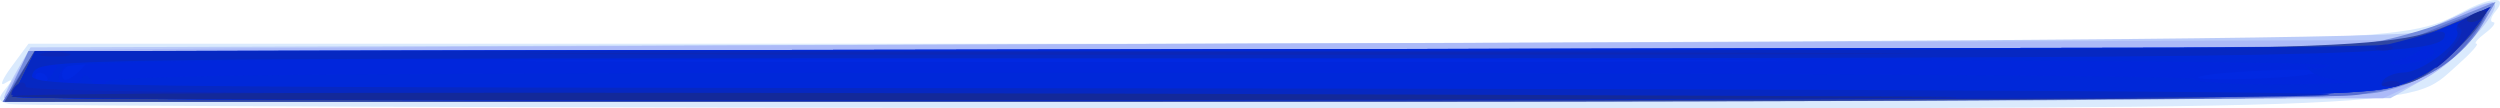 <?xml version="1.0" encoding="UTF-8" standalone="no"?>
<svg
   xmlns="http://www.w3.org/2000/svg"
   viewBox="0 0 344.127 14.91"
   height="14.91"
   width="344.127"
   id="svg2"
   version="1.1">
  <defs
     id="defs6" />
  <g
     transform="translate(-16.715,-9.35)"
     id="g10"
  >
    <g
       transform="translate(-0.737,0.368)"
       id="g837">
      <path
         id="path861"
         d="m 18.697,23.306 c -1.522,-0.4 -1.6,-0.724 -0.5,-2.082 1.086,-1.34 1.072,-1.469 -0.082,-0.774 -0.762,0.459 -0.34,-0.58 0.938,-2.308 L 21.376,15 180.438,14.999 c 168.355,-8.67e-4 167.544,0.02 176.164,-4.475 C 360.525,8.478 362.688,8.466 361,10.5 c -0.685,0.825 -0.852,1.514 -0.372,1.532 0.48,0.017 -0.001,0.692 -1.069,1.5 C 358.491,14.339 357.944,15 358.344,15 c 0.399,0 -0.801,1.34 -2.666,2.978 C 348.603,24.19 355.626,23.955 180,23.863 92.275,23.817 19.689,23.567 18.697,23.306 Z"
         style="fill:#daeafd" />
      <path
         id="path859"
         d="M 18.073,22.265 C 18.113,21.844 18.937,20.15 19.904,18.5 l 1.758,-3 162.919,-0.503 c 116.807,-0.361 163.784,-0.821 165.977,-1.625 1.682,-0.617 4.536,-1.886 6.343,-2.821 1.806,-0.934 3.545,-1.438 3.863,-1.12 C 361.845,10.512 355.34,17.49 350.911,20 L 346.5,22.5 182.25,22.765 c -90.338,0.146 -164.217,-0.079 -164.177,-0.5 z"
         style="fill:#bacbf9" />
      <path
         id="path857"
         d="M 18,22.479 C 18,22.006 20.647,17.469 21.781,16 21.993,15.725 95.591,15.275 185.333,15 L 348.5,14.5 l 5.902,-2.764 c 3.246,-1.52 6.062,-2.605 6.257,-2.41 0.195,0.195 -1.03,2.266 -2.721,4.601 -1.904,2.629 -4.859,5.07 -7.757,6.41 L 345.5,22.5 181.75,22.765 C 91.688,22.91 18,22.782 18,22.479 Z"
         style="fill:#acbaf8" />
      <path
         id="path855"
         d="M 19.701,19.5 21.37,16 178.935,15.98 c 86.661,-0.011 160.315,-0.418 163.677,-0.905 3.362,-0.486 8.867,-1.997 12.234,-3.357 l 6.122,-2.473 -1.734,2.993 c -2.619,4.521 -7.639,7.884 -14.008,9.382 -4.676,1.1 -35.207,1.35 -166.46,1.363 L 18.032,23 Z"
         style="fill:#758cdc" />
      <path
         id="path853"
         d="M 19.861,19.75 21.919,16.5 184.209,16 346.5,15.5 l 6.452,-2.715 c 3.548,-1.493 6.631,-2.535 6.851,-2.316 0.22,0.22 -0.793,1.963 -2.251,3.875 -3.295,4.32 -7.928,6.572 -15.888,7.724 -3.4,0.492 -77.383,0.901 -165.011,0.912 L 17.804,23 Z"
         style="fill:#596ed0" />
      <path
         id="path851"
         d="M 20.133,19.5 22.198,16 182.349,15.988 c 168.563,-0.012 163.475,0.113 173.911,-4.303 3.516,-1.488 3.7,-1.481 2.836,0.112 -1.206,2.223 -6.021,6.664 -8.737,8.058 -5.459,2.802 -23.799,3.129 -176.075,3.137 L 18.067,23 Z"
         style="fill:#3046a1" />
      <path
         id="path849"
         d="m 19.188,22.282 c 0.207,-0.43 0.993,-2.013 1.748,-3.517 L 22.308,16.029 184.904,15.765 347.5,15.5 l 6.289,-2.65 c 4.808,-2.026 5.997,-2.261 5.05,-1 -3.739,4.978 -6.775,7.372 -11.299,8.91 -4.662,1.584 -17.179,1.735 -166.884,2.008 C 91.642,22.931 18.981,22.712 19.188,22.282 Z"
         style="fill:#0128e1" />
      <path
         id="path847"
         d="m 19.188,22.282 c 0.207,-0.43 0.993,-2.013 1.748,-3.517 L 22.308,16.029 184.904,15.765 347.5,15.5 l 6.289,-2.65 c 4.808,-2.026 5.997,-2.261 5.05,-1 -3.739,4.978 -6.775,7.372 -11.299,8.91 -4.662,1.584 -17.179,1.735 -166.884,2.008 C 91.642,22.931 18.981,22.712 19.188,22.282 Z M 24,20 c 0,-0.55 -0.477,-1 -1.059,-1 -0.582,0 -0.781,0.45 -0.441,1 0.34,0.55 0.816,1 1.059,1 C 23.802,21 24,20.55 24,20 Z m 4.643,-1.5 c 1.628,-1.628 1.386,-1.832 -1.061,-0.893 C 26.712,17.941 26,18.616 26,19.107 26,20.417 26.943,20.2 28.643,18.5 Z m 307.929,0.383 c 0.446,-0.721 -15.798,0.009 -16.533,0.744 -0.266,0.266 3.257,0.349 7.83,0.184 4.573,-0.165 8.489,-0.583 8.702,-0.928 z M 247.75,17.25 c -39.462,-0.145 -104.037,-0.145 -143.5,0 -39.462,0.145 -7.175,0.263 71.75,0.263 78.925,0 111.213,-0.119 71.75,-0.263 z"
         style="fill:#0126dc" />
      <path
         id="path845"
         d="m 19.188,22.282 c 0.207,-0.43 0.993,-2.013 1.748,-3.517 L 22.308,16.029 184.904,15.765 347.5,15.5 l 6.289,-2.65 c 4.808,-2.026 5.997,-2.261 5.05,-1 -3.739,4.978 -6.775,7.372 -11.299,8.91 -4.662,1.584 -17.179,1.735 -166.884,2.008 C 91.642,22.931 18.981,22.712 19.188,22.282 Z M 24.768,19 c 1.002,-1.605 0.999,-2 -0.019,-2 -0.697,0 -1.83,0.9 -2.517,2 -1.002,1.605 -0.999,2 0.019,2 0.697,0 1.83,-0.9 2.517,-2 z m 3.798,0.893 c 0.477,-0.772 0.936,-0.699 1.517,0.242 0.664,1.074 1.086,1.096 2.075,0.107 C 33.136,19.264 63.794,19 176.141,19 c 78.508,0 142.978,0.383 143.267,0.852 0.29,0.468 6.054,0.806 12.809,0.75 6.755,-0.056 10.483,-0.244 8.283,-0.419 -2.2,-0.175 -4.45,-0.803 -5,-1.397 -0.671,-0.725 -0.656,-0.889 0.048,-0.499 0.576,0.319 1.698,0.179 2.493,-0.313 0.853,-0.527 -62.583,-0.914 -154.667,-0.944 C 53.405,16.989 27.073,17.207 26.139,18.333 25.049,19.646 25.54,21 27.108,21 c 0.426,0 1.082,-0.498 1.458,-1.107 z M 350.739,17.373 c 1.231,-0.33 1.979,-1.021 1.661,-1.535 -0.358,-0.579 -1.02,-0.577 -1.739,0.006 -0.639,0.518 -2.061,1.162 -3.161,1.433 -1.118,0.275 -1.339,0.537 -0.5,0.594 0.825,0.056 2.507,-0.168 3.739,-0.498 z"
         style="fill:#0028d9" />
      <path
         id="path843"
         d="m 19.199,22.25 c 0.201,-0.412 0.986,-1.988 1.744,-3.5 L 22.321,16 182.411,15.976 C 270.46,15.963 344.075,15.582 346,15.131 c 1.925,-0.452 4.513,-1.147 5.75,-1.544 1.238,-0.397 2.25,-0.344 2.25,0.118 C 354,16.794 343.326,17 183.256,17 24.094,17 23.064,17.013 22,19 20.932,20.996 21.263,21 182.715,21.152 271.697,21.236 341.575,21.634 338,22.036 329.369,23.006 18.729,23.215 19.199,22.25 Z M 345.41,20.146 c 0.39,-0.63 1.694,-1.162 2.899,-1.182 2.641,-0.043 8.188,-4.35 7.35,-5.707 -0.328,-0.531 0.592,-1.506 2.045,-2.168 l 2.641,-1.203 -2.528,3.278 c -3.19,4.136 -6.51,6.553 -10.215,7.437 -2.06,0.491 -2.694,0.359 -2.191,-0.455 z"
         style="fill:#0628c2" />
      <path
         id="path841"
         d="m 19,22.059 c 0,-0.518 0.45,-1.219 1,-1.559 0.55,-0.34 1,-0.143 1,0.438 0,0.736 47.398,1.134 156.25,1.312 L 333.5,22.506 176.25,22.753 C 78.483,22.907 19,22.644 19,22.059 Z m 326.812,-1.742 c 0.722,-0.289 1.584,-0.253 1.917,0.079 0.332,0.332 -0.258,0.569 -1.312,0.525 -1.165,-0.048 -1.402,-0.285 -0.604,-0.604 z m 8.519,-3.972 c 1.771,-1.954 2.384,-3.273 1.637,-3.522 -0.657,-0.219 0.017,-0.95 1.497,-1.625 l 2.692,-1.226 -1.97,2.764 c -1.084,1.52 -3.031,3.657 -4.328,4.749 -1.693,1.425 -1.56,1.104 0.473,-1.14 z M 23.25,16.311 c 0.963,-0.252 2.538,-0.252 3.5,0 0.963,0.252 0.175,0.457 -1.75,0.457 -1.925,0 -2.712,-0.206 -1.75,-0.457 z m 84,-0.061 c 42.763,-0.144 112.737,-0.144 155.5,0 42.763,0.144 7.775,0.262 -77.75,0.262 -85.525,0 -120.513,-0.118 -77.75,-0.262 z M 344.812,15.317 c 0.722,-0.289 1.584,-0.253 1.917,0.079 0.332,0.332 -0.258,0.569 -1.312,0.525 -1.165,-0.048 -1.402,-0.285 -0.604,-0.604 z"
         style="fill:#0c26b6" />
      <path
         id="path839"
         d="M 19,22.25 C 19,21.572 127.165,21.576 277,22.259 308.075,22.401 262.738,22.626 176.25,22.758 89.763,22.891 19,22.663 19,22.25 Z M 357,11.607 c 0,-0.216 0.698,-0.661 1.552,-0.989 0.89,-0.341 1.291,-0.174 0.941,0.393 C 358.906,11.962 357,12.417 357,11.607 Z"
         style="fill:#132999" />
    </g>
  </g>
</svg>
